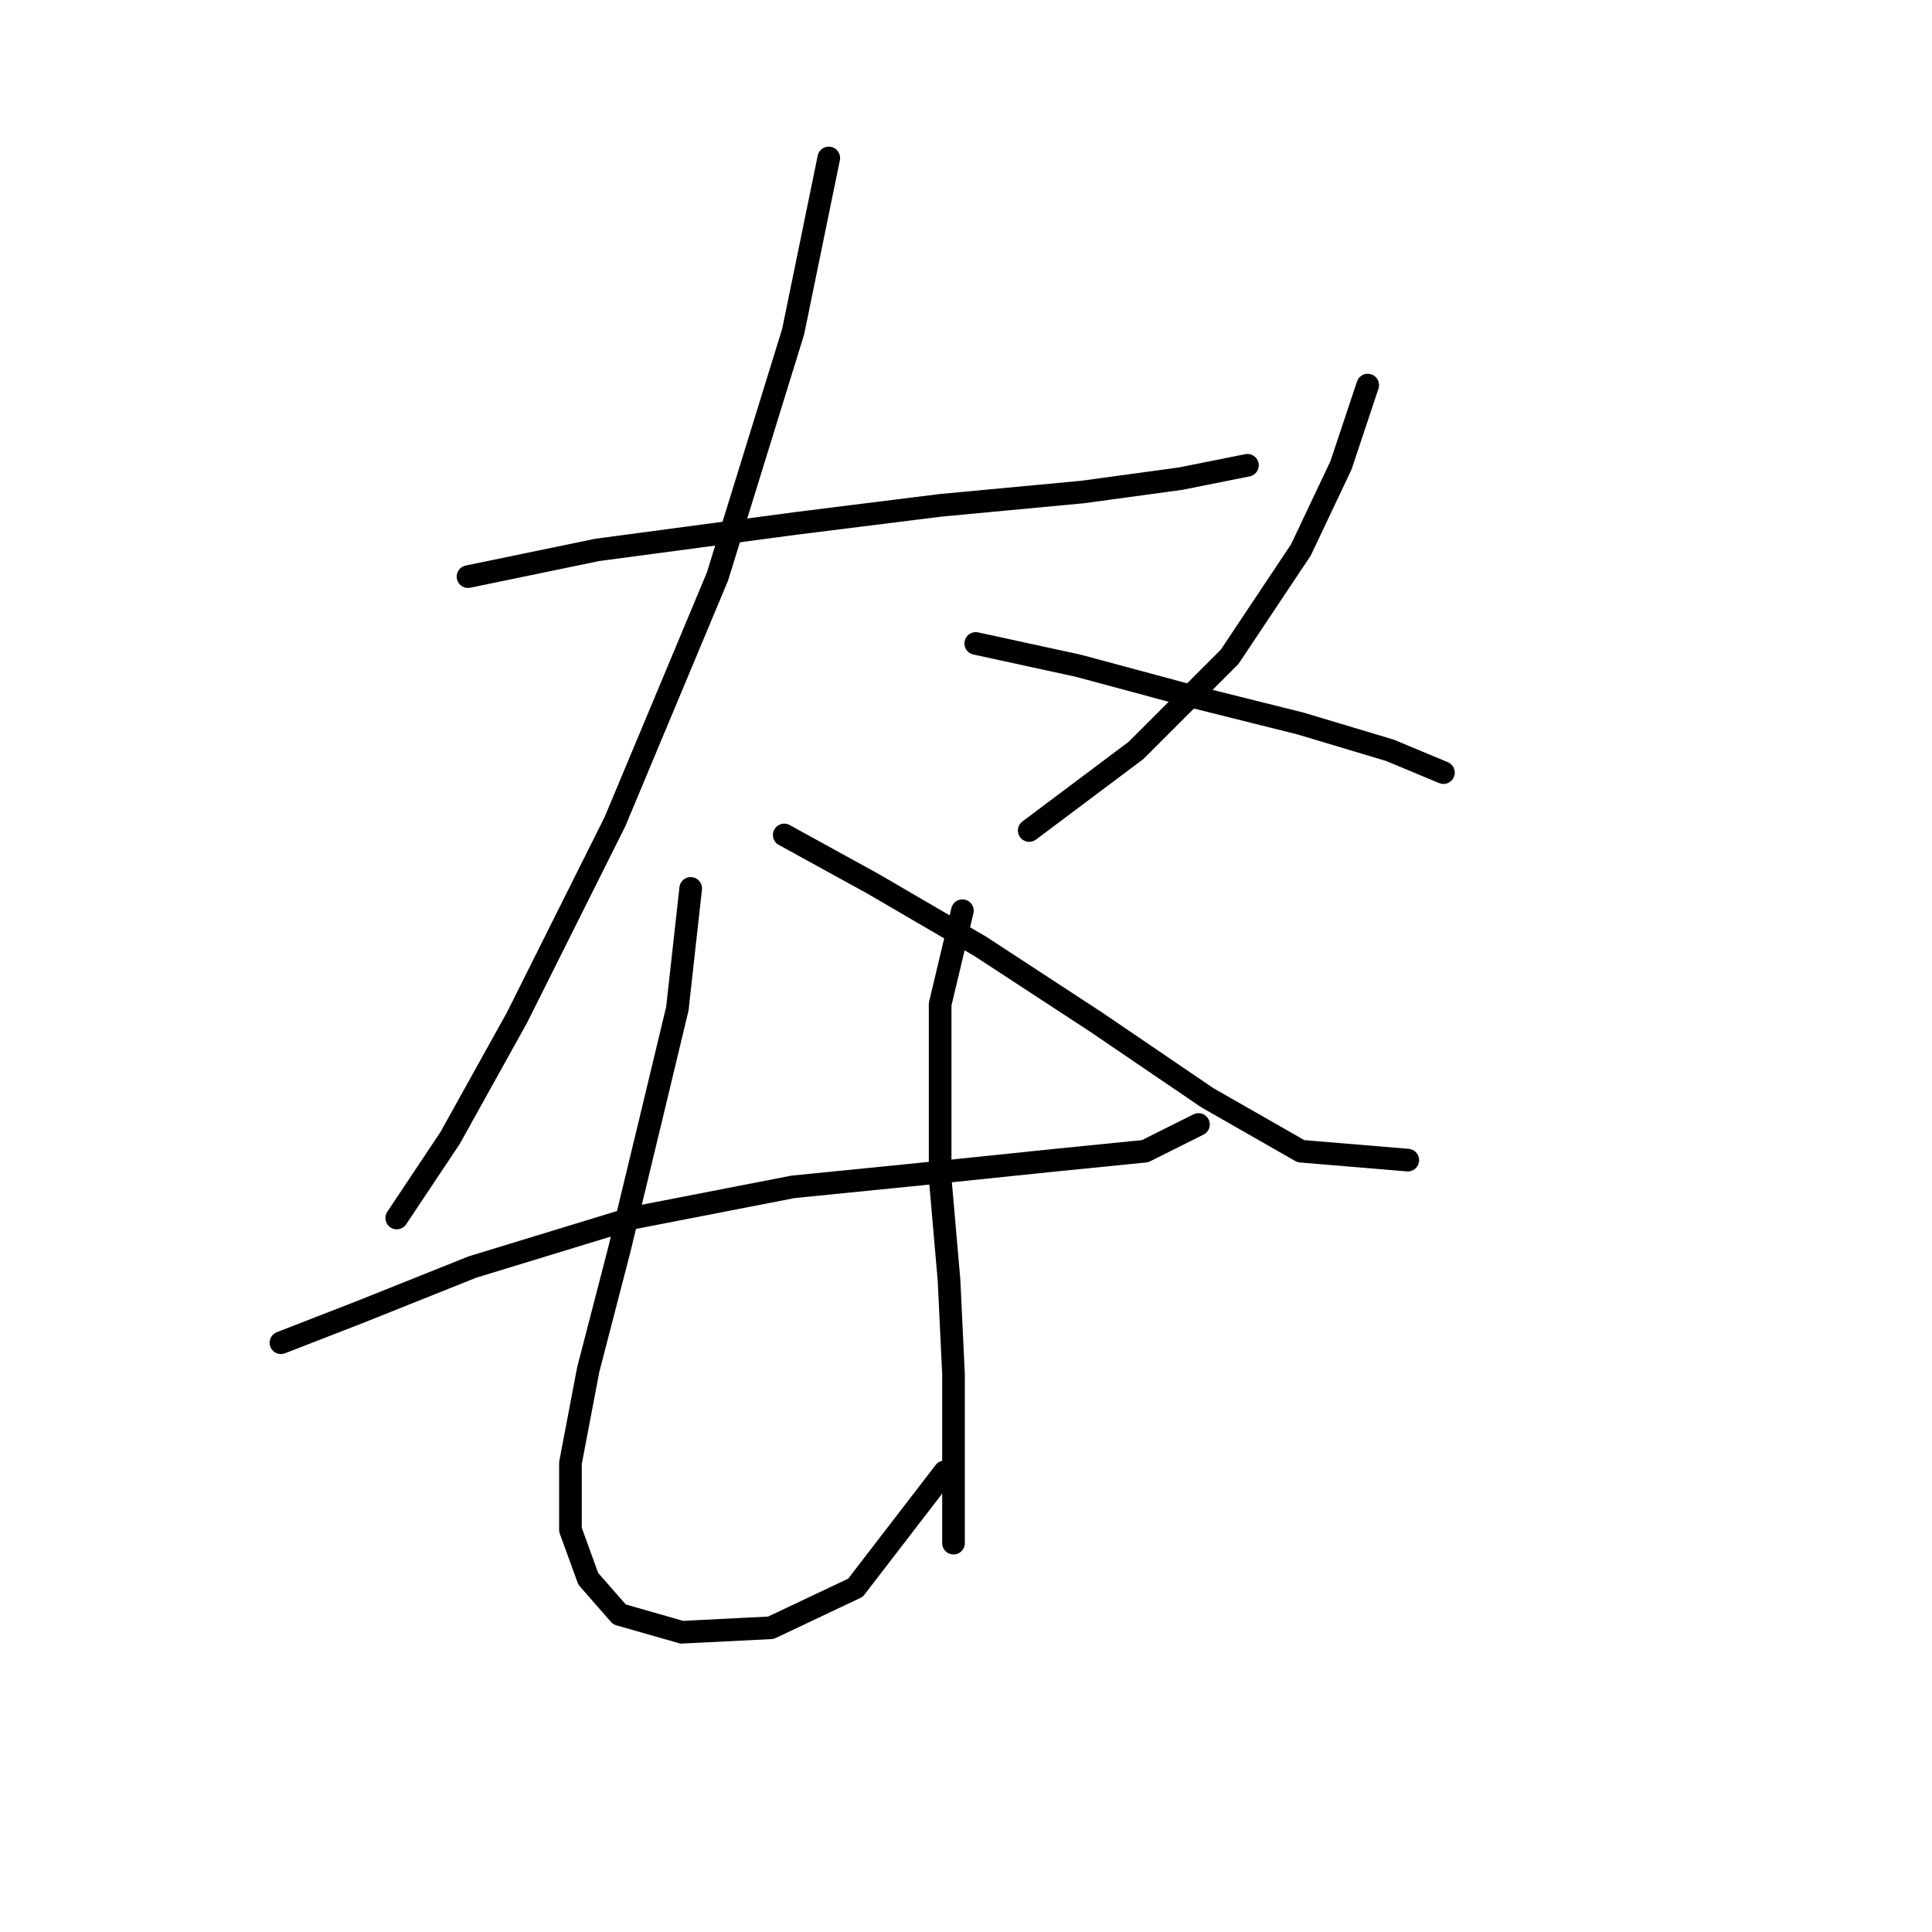 <?xml version="1.0" standalone="no"?>
    <svg width="256" height="256" xmlns="http://www.w3.org/2000/svg" version="1.1">
    <polyline stroke="black" stroke-width="3" stroke-linecap="round" fill="transparent" stroke-linejoin="round" points="62.013 76.407 79.128 72.866 105.687 69.325 124.573 66.964 143.459 65.193 156.443 63.423 165.295 61.652 165.295 61.652 " />
        <polyline stroke="black" stroke-width="3" stroke-linecap="round" fill="transparent" stroke-linejoin="round" points="109.818 20.93 105.096 43.947 95.063 76.407 81.489 108.867 68.505 134.835 59.652 150.77 52.57 161.394 52.57 161.394 " />
        <polyline stroke="black" stroke-width="3" stroke-linecap="round" fill="transparent" stroke-linejoin="round" points="103.916 110.638 115.72 117.13 129.884 125.392 145.229 135.425 159.984 145.459 172.378 152.541 186.542 153.721 186.542 153.721 " />
        <polyline stroke="black" stroke-width="3" stroke-linecap="round" fill="transparent" stroke-linejoin="round" points="181.23 51.029 177.689 61.652 172.378 72.866 162.935 87.03 150.541 99.424 136.376 110.047 136.376 110.047 " />
        <polyline stroke="black" stroke-width="3" stroke-linecap="round" fill="transparent" stroke-linejoin="round" points="129.294 85.26 142.868 88.211 158.213 92.342 172.378 95.883 184.181 99.424 191.263 102.375 191.263 102.375 " />
        <polyline stroke="black" stroke-width="3" stroke-linecap="round" fill="transparent" stroke-linejoin="round" points="37.225 177.919 47.849 173.787 62.603 167.886 83.85 161.394 105.096 157.262 122.802 155.492 139.917 153.721 151.721 152.541 158.803 149 158.803 149 " />
        <polyline stroke="black" stroke-width="3" stroke-linecap="round" fill="transparent" stroke-linejoin="round" points="91.522 117.72 89.752 133.655 86.211 148.409 82.079 165.525 77.948 181.46 75.587 193.854 75.587 202.706 77.948 209.198 82.079 213.92 90.342 216.281 102.146 215.69 113.359 210.379 125.163 195.034 125.163 195.034 " />
        <polyline stroke="black" stroke-width="3" stroke-linecap="round" fill="transparent" stroke-linejoin="round" points="127.524 120.671 124.573 133.065 124.573 143.688 124.573 156.082 125.753 169.656 126.343 182.05 126.343 193.263 126.343 204.477 126.343 204.477 " />
        </svg>